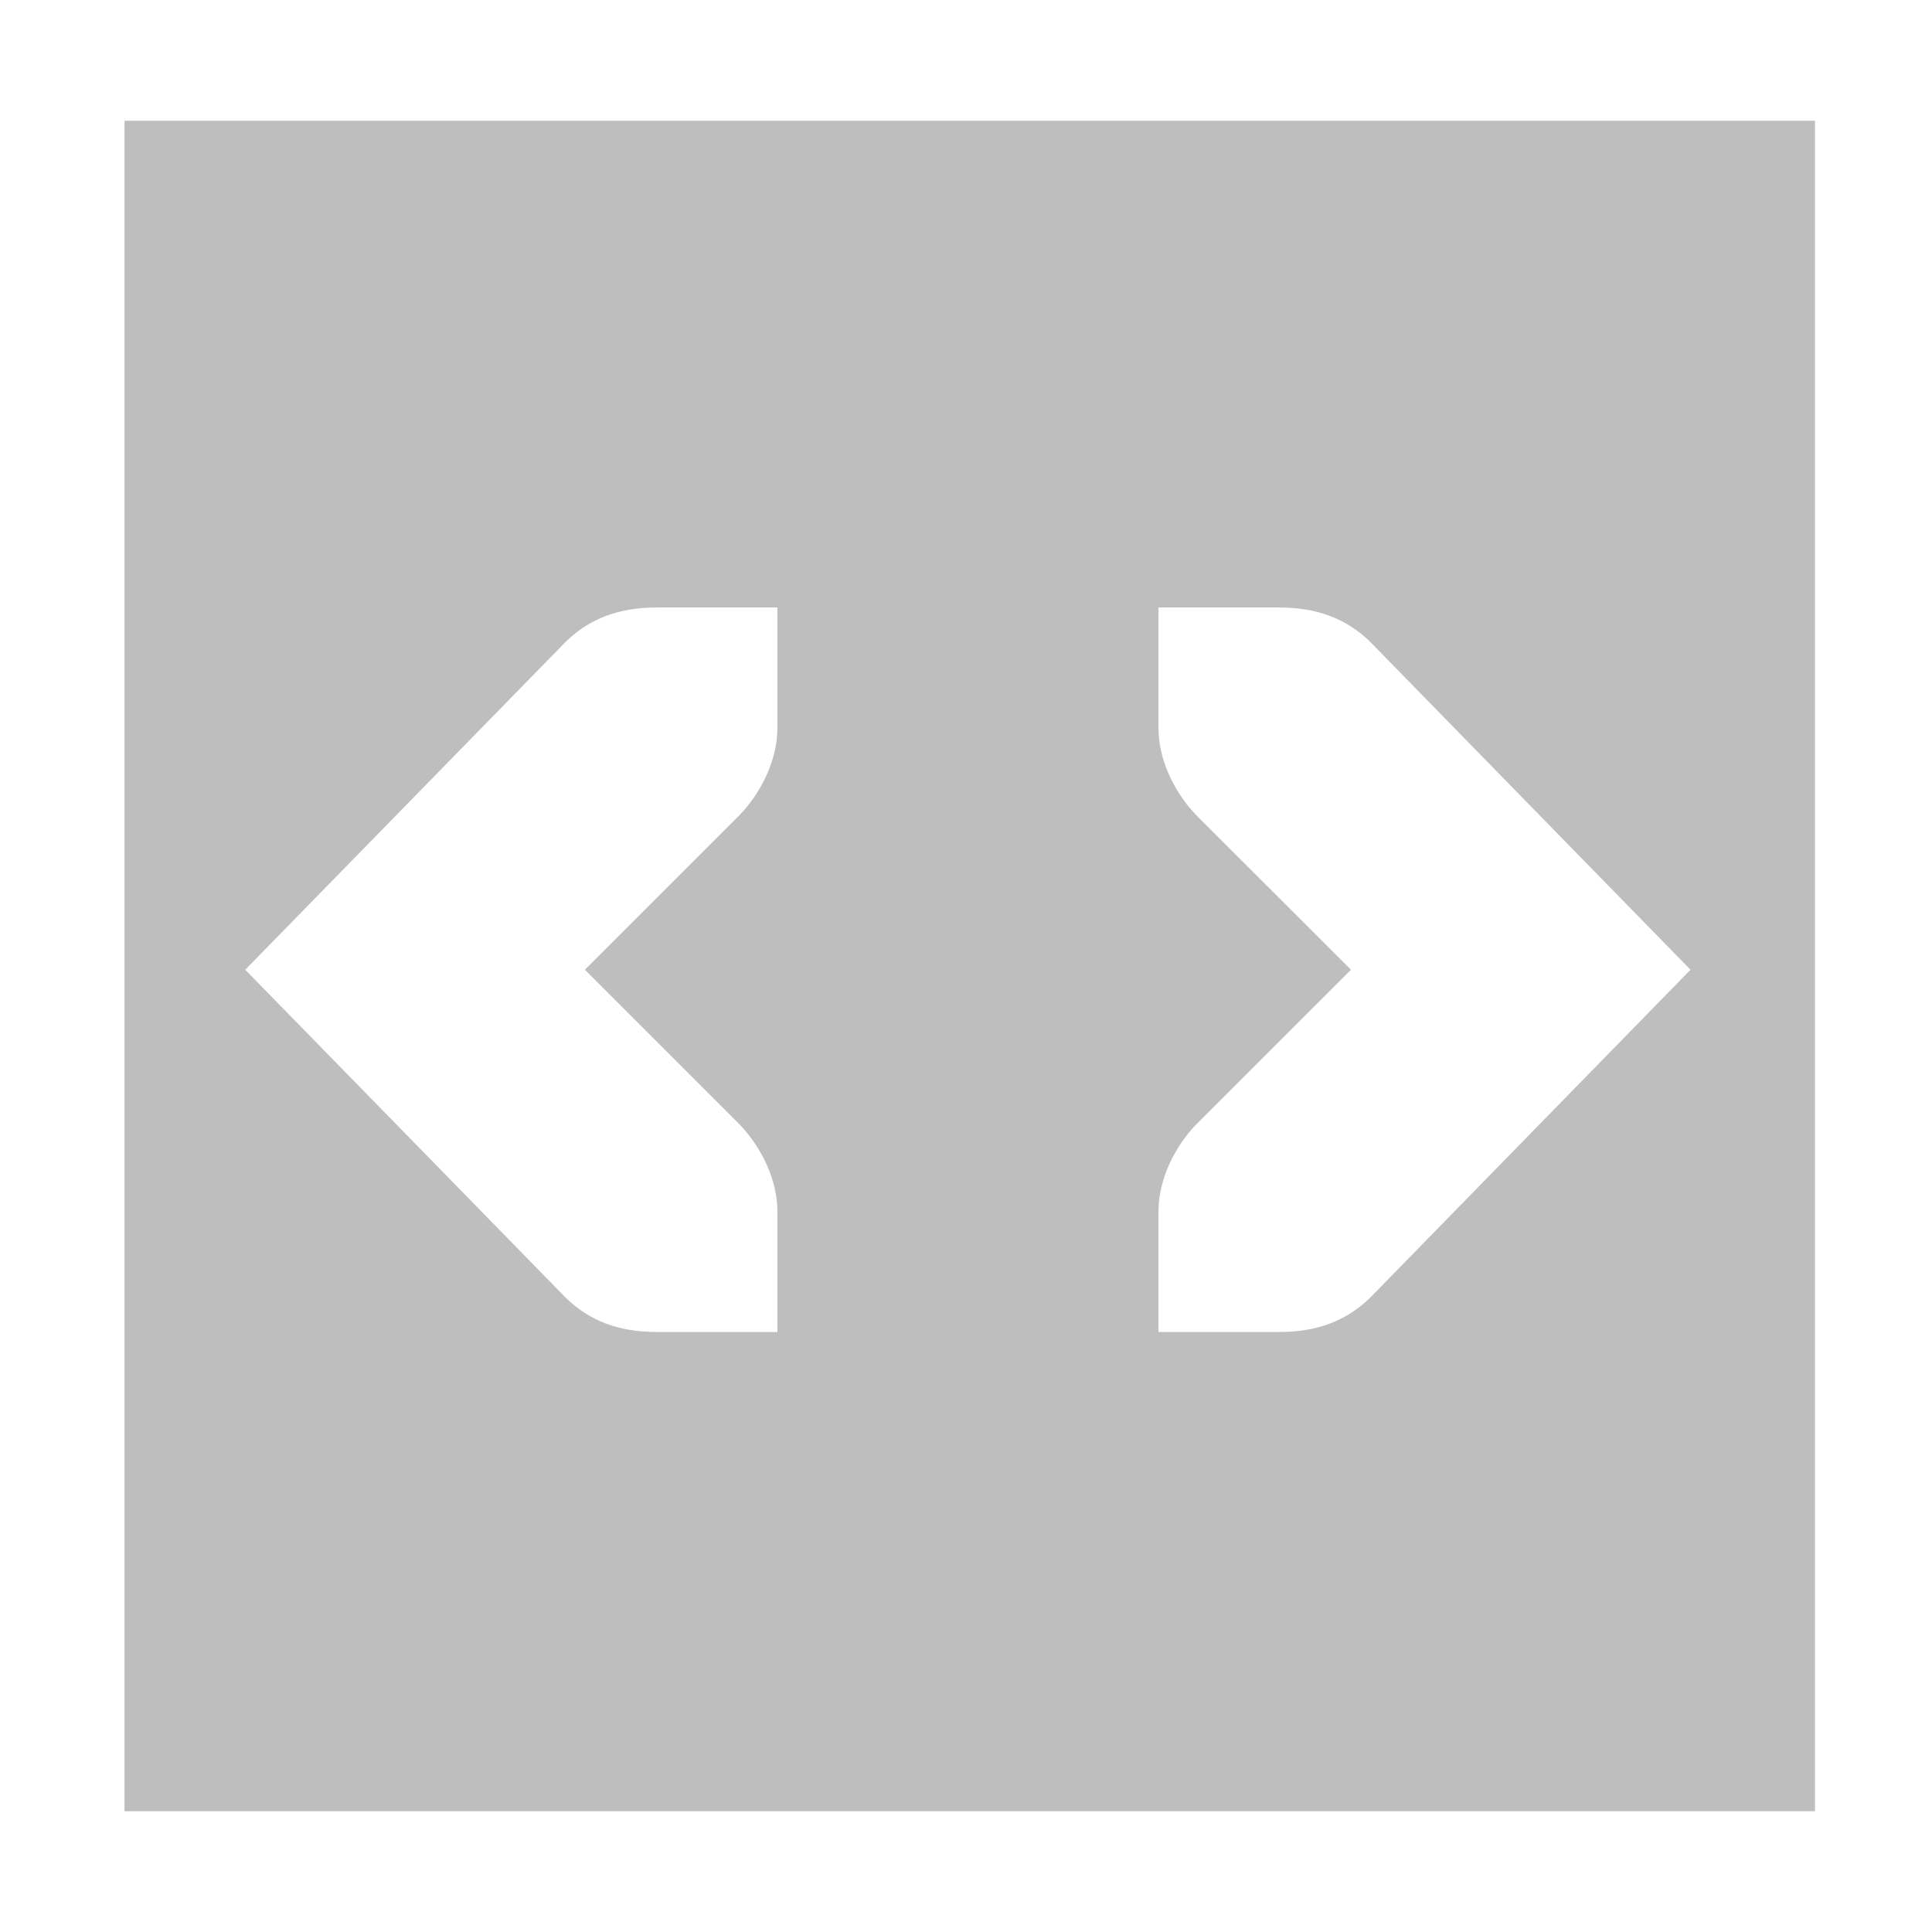 <svg xmlns="http://www.w3.org/2000/svg" xmlns:svg="http://www.w3.org/2000/svg" id="svg2" width="16" height="16" version="1.1"><defs id="defs4"><linearGradient id="linearGradient3946"><stop id="stop3948" offset="0" style="stop-color:#000;stop-opacity:.747"/><stop id="stop3950" offset="1" style="stop-color:#000;stop-opacity:.024"/></linearGradient><linearGradient id="linearGradient3830-9"><stop style="stop-color:#000;stop-opacity:.747" id="stop3832-7" offset="0"/><stop style="stop-color:#000;stop-opacity:.024" id="stop3834-5" offset="1"/></linearGradient><linearGradient id="linearGradient3984"><stop style="stop-color:#f4deba;stop-opacity:1" id="stop3986" offset="0"/><stop style="stop-color:#de9625;stop-opacity:0" id="stop3988" offset="1"/></linearGradient></defs><g id="layer1" transform="translate(-31.976,-220.362)"><path style="fill:#bebebe;fill-opacity:1;stroke:none" id="rect4385" d="m 10.893,221.302 0,14 14,0 0,-14 -14,0 z m 2,2 2,0 2,0 0,2 -2,0 0,6 2,0 0,2 -2,0 -2,0 0,-10 z m 6,0 2,0 2,0 0,10 -2,0 -2,0 0,-2 2,0 0,-6 -2,0 0,-2 z"/><path style="fill:#bebebe;fill-opacity:1;stroke:none" id="rect3002" d="M 1.031 1 L 1.031 15 L 15.031 15 L 15.031 1 L 1.031 1 z M 5.438 5.031 L 6.438 5.031 L 6.438 6.031 C 6.438 6.288 6.308 6.56 6.125 6.75 L 4.844 8.031 L 6.125 9.312 C 6.308 9.503 6.438 9.774 6.438 10.031 L 6.438 11.031 L 5.438 11.031 C 5.128 11.031 4.885 10.941 4.688 10.75 L 2.031 8.031 L 4.688 5.312 C 4.885 5.121 5.128 5.031 5.438 5.031 z M 9.594 5.031 L 10.594 5.031 C 10.904 5.031 11.146 5.121 11.344 5.312 L 14 8.031 L 11.344 10.75 C 11.146 10.941 10.904 11.031 10.594 11.031 L 9.594 11.031 L 9.594 10.031 C 9.594 9.774 9.723 9.503 9.906 9.312 L 11.188 8.031 L 9.906 6.75 C 9.723 6.56 9.594 6.288 9.594 6.031 L 9.594 5.031 z" transform="translate(31.976,220.362)"/></g></svg>
